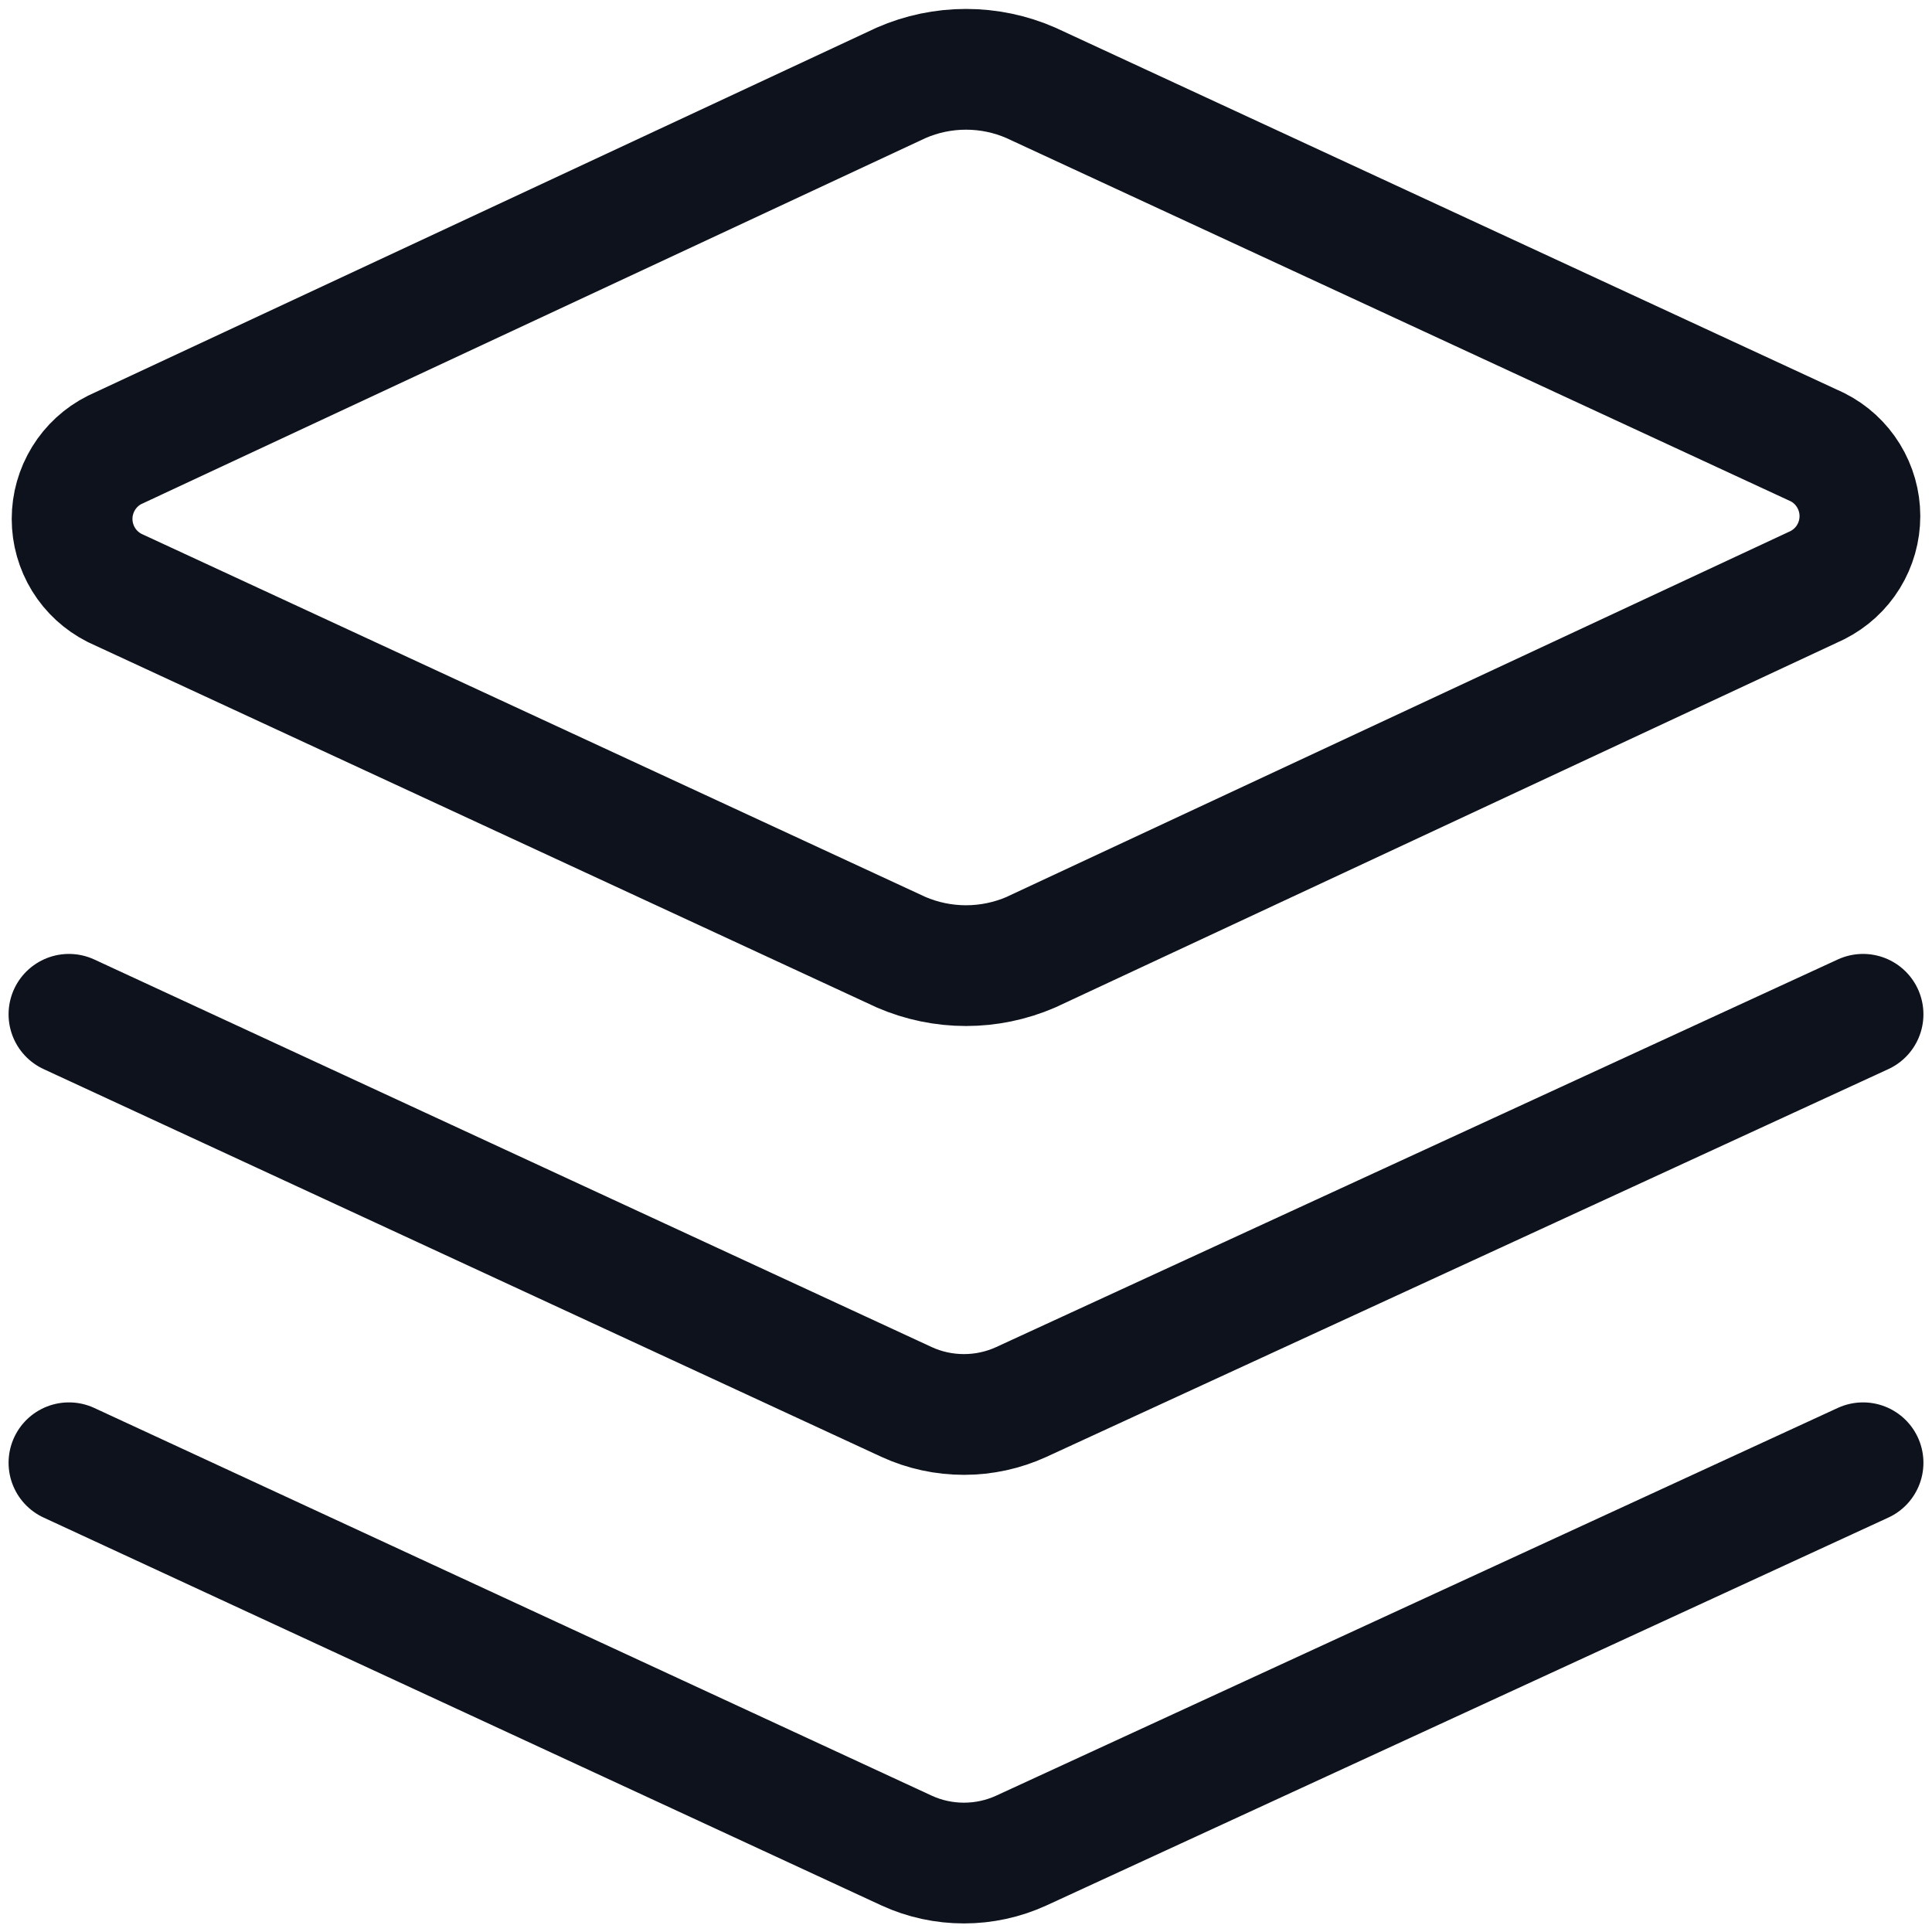 <svg width="16" height="16" viewBox="0 0 16 16" fill="none" xmlns="http://www.w3.org/2000/svg">
<path d="M15.429 8.4L8.457 11.611C8.308 11.679 8.147 11.714 7.983 11.714C7.819 11.714 7.657 11.679 7.509 11.611L0.571 8.4M15.429 12.114L8.457 15.326C8.308 15.394 8.147 15.429 7.983 15.429C7.819 15.429 7.657 15.394 7.509 15.326L0.571 12.114M8.537 7.886C8.368 7.959 8.185 7.997 8 7.997C7.815 7.997 7.632 7.959 7.463 7.886L0.949 4.869C0.843 4.815 0.754 4.734 0.692 4.633C0.63 4.532 0.597 4.416 0.597 4.297C0.597 4.179 0.63 4.063 0.692 3.962C0.754 3.861 0.843 3.779 0.949 3.726L7.463 0.686C7.632 0.612 7.815 0.574 8 0.574C8.185 0.574 8.368 0.612 8.537 0.686L15.051 3.703C15.157 3.756 15.246 3.838 15.308 3.939C15.37 4.04 15.403 4.156 15.403 4.274C15.403 4.393 15.37 4.509 15.308 4.61C15.246 4.711 15.157 4.792 15.051 4.846L8.537 7.886Z" stroke="#0D121C" stroke-linecap="round" stroke-linejoin="round"/>
</svg>
